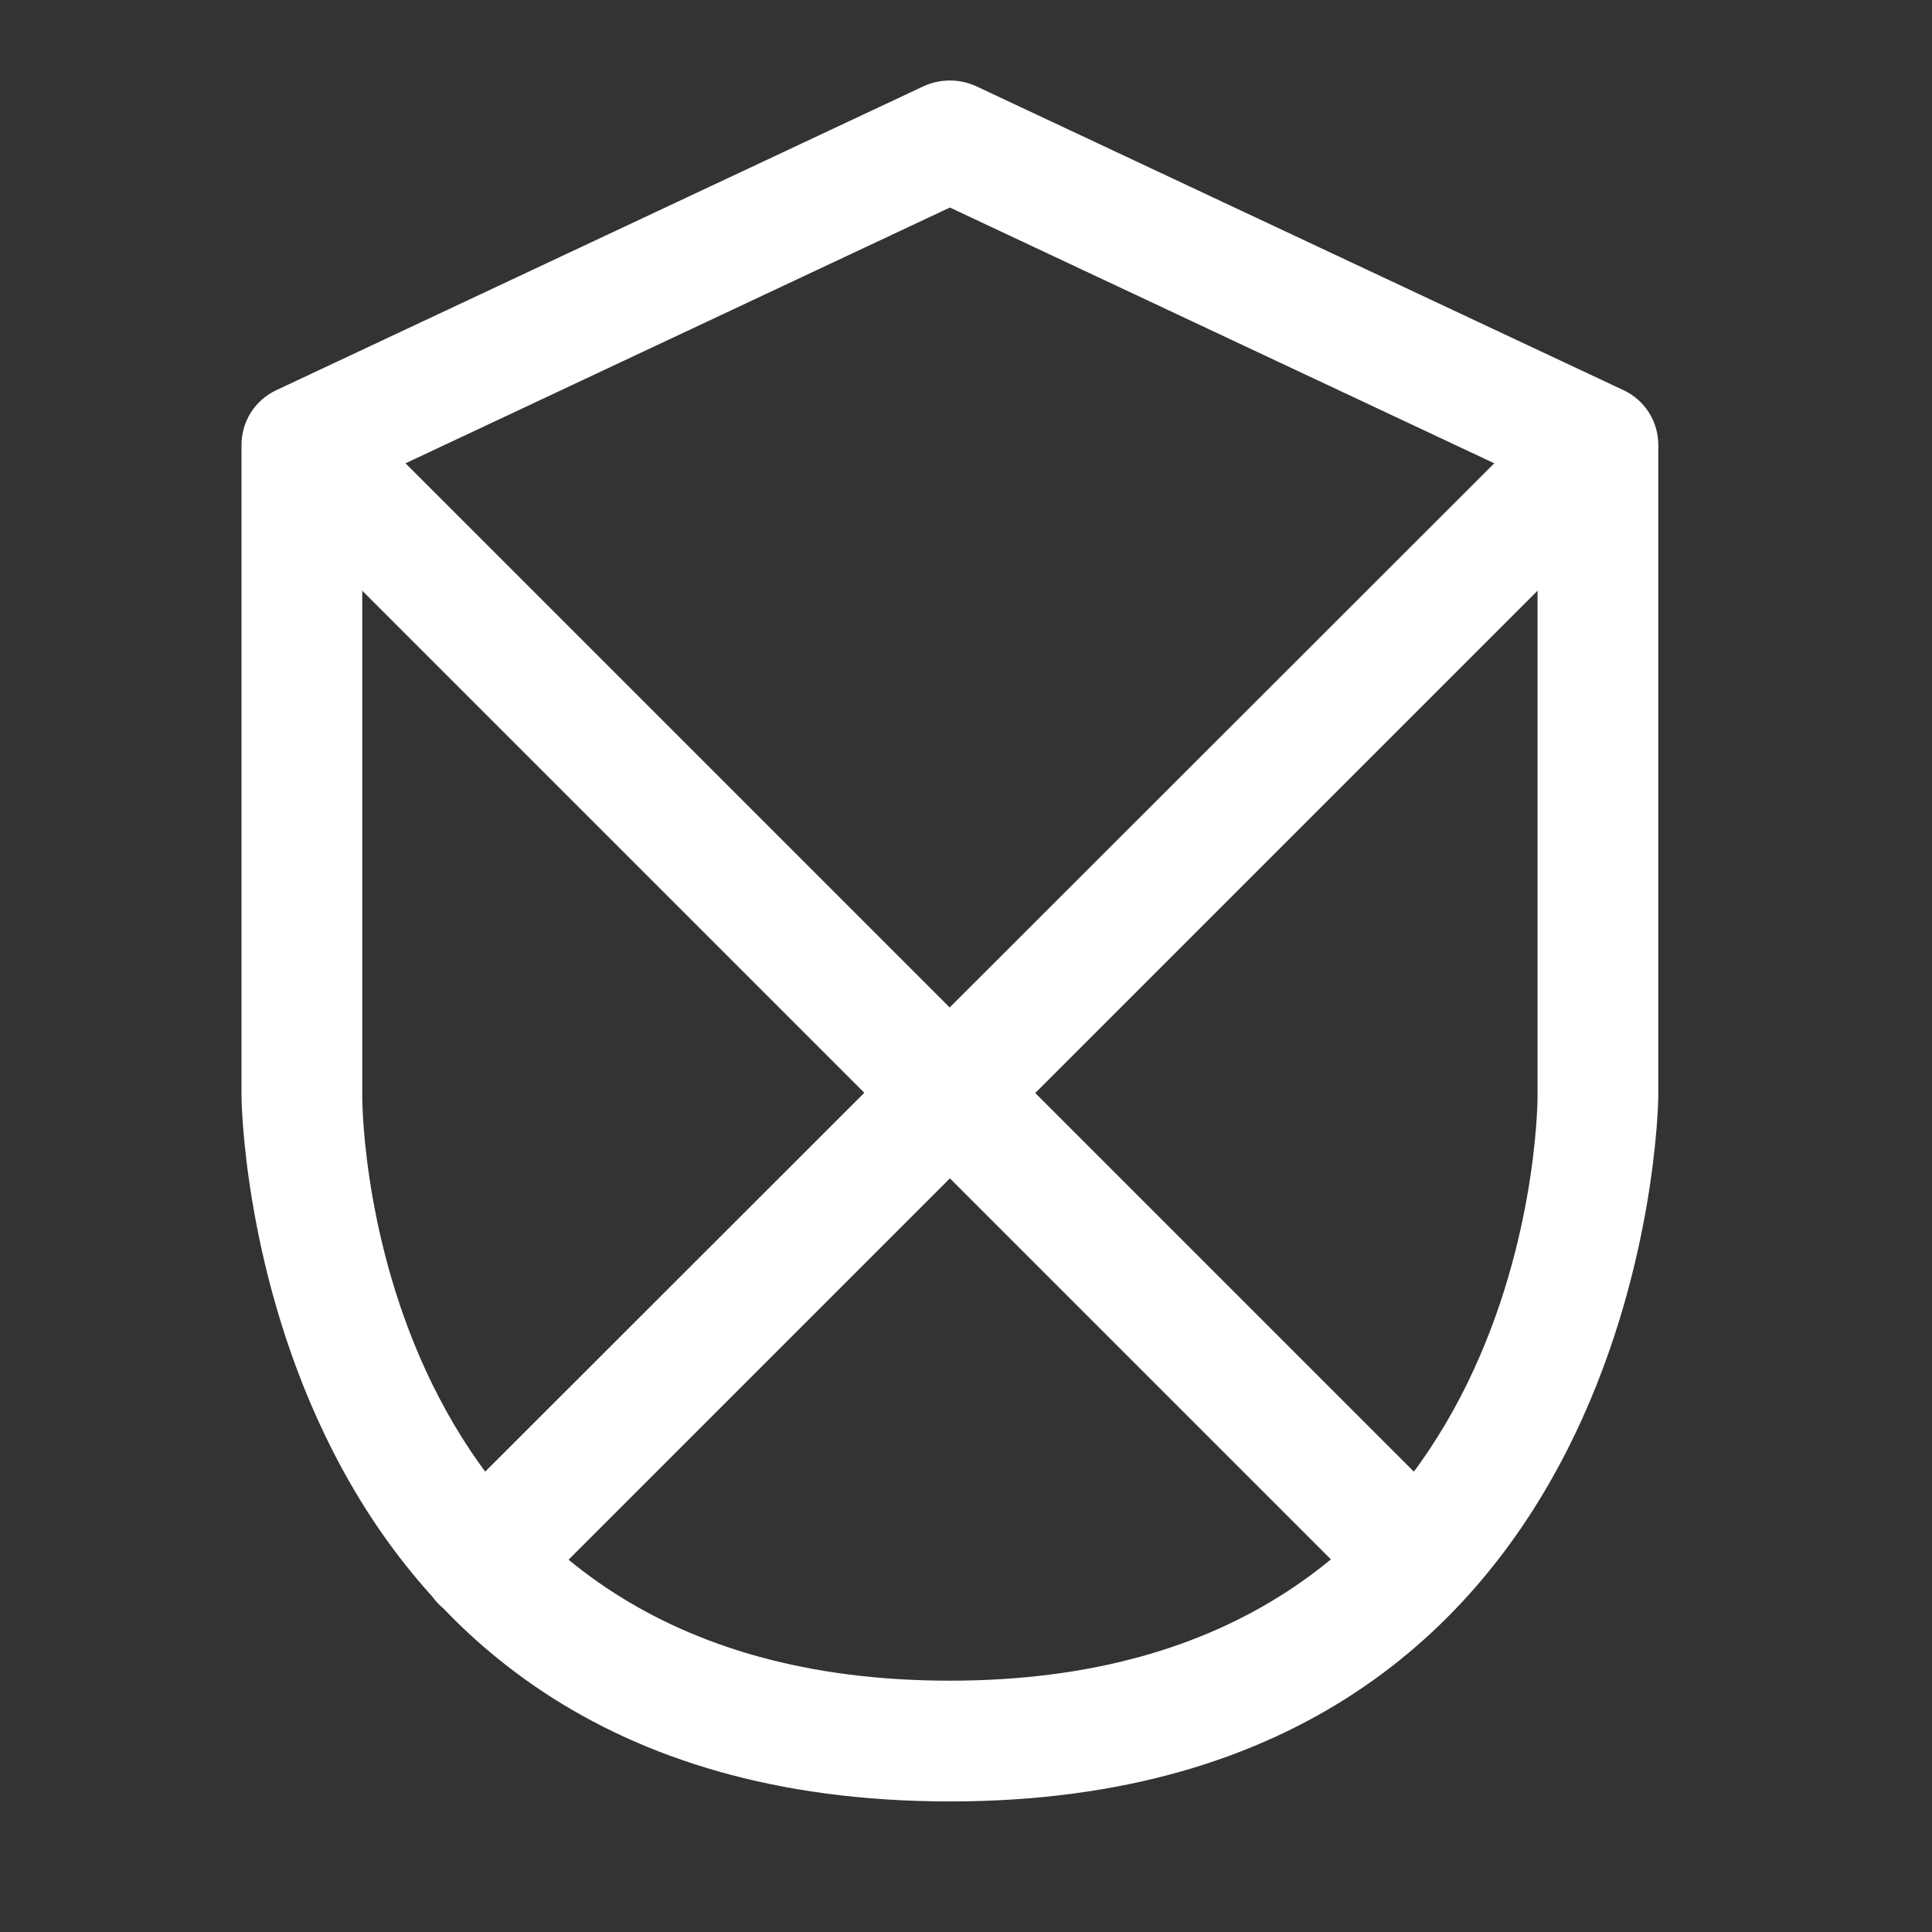 <svg width="24" height="24" viewBox="0 0 24 24" fill="none" xmlns="http://www.w3.org/2000/svg">
<rect x="0" y="0" width="24" height="24" fill="#333333" stroke="none"/>
<path d="M11.8 22.378C3.1 22.378 3 13.708 3 13.618V5.528C3 5.385 3.04 5.246 3.116 5.125C3.192 5.005 3.301 4.909 3.43 4.848L11.48 1.068C11.581 1.023 11.69 1 11.8 1C11.91 1 12.019 1.023 12.12 1.068L20.17 4.848C20.299 4.909 20.408 5.005 20.484 5.125C20.56 5.246 20.6 5.385 20.6 5.528V13.618C20.6 13.688 20.5 22.378 11.8 22.378ZM4.5 6.008V13.618C4.5 13.918 4.61 20.878 11.8 20.878C18.99 20.878 19.1 13.878 19.1 13.618V6.008L11.8 2.578L4.5 6.008Z" fill="white"/>
<path d="M17.61 20.138C17.512 20.138 17.414 20.119 17.323 20.081C17.232 20.043 17.149 19.988 17.08 19.918L3.22 6.058C3.088 5.915 3.015 5.727 3.019 5.533C3.022 5.339 3.101 5.153 3.238 5.016C3.376 4.879 3.561 4.8 3.756 4.796C3.95 4.793 4.138 4.865 4.28 4.998L18.14 18.858C18.211 18.927 18.267 19.009 18.305 19.1C18.344 19.191 18.364 19.289 18.364 19.388C18.364 19.486 18.344 19.584 18.305 19.675C18.267 19.766 18.211 19.849 18.14 19.918C18.072 19.989 17.989 20.046 17.898 20.084C17.807 20.122 17.709 20.14 17.61 20.138Z" fill="white"/>
<path d="M5.98 20.148C5.782 20.143 5.593 20.065 5.45 19.928C5.311 19.784 5.234 19.592 5.234 19.393C5.234 19.193 5.311 19.001 5.45 18.858L19.32 4.998C19.462 4.865 19.65 4.793 19.845 4.796C20.039 4.8 20.224 4.879 20.362 5.016C20.499 5.153 20.578 5.339 20.581 5.533C20.585 5.727 20.512 5.915 20.38 6.058L6.51 19.928C6.369 20.068 6.179 20.148 5.98 20.148Z" fill="white"/>
</svg>
